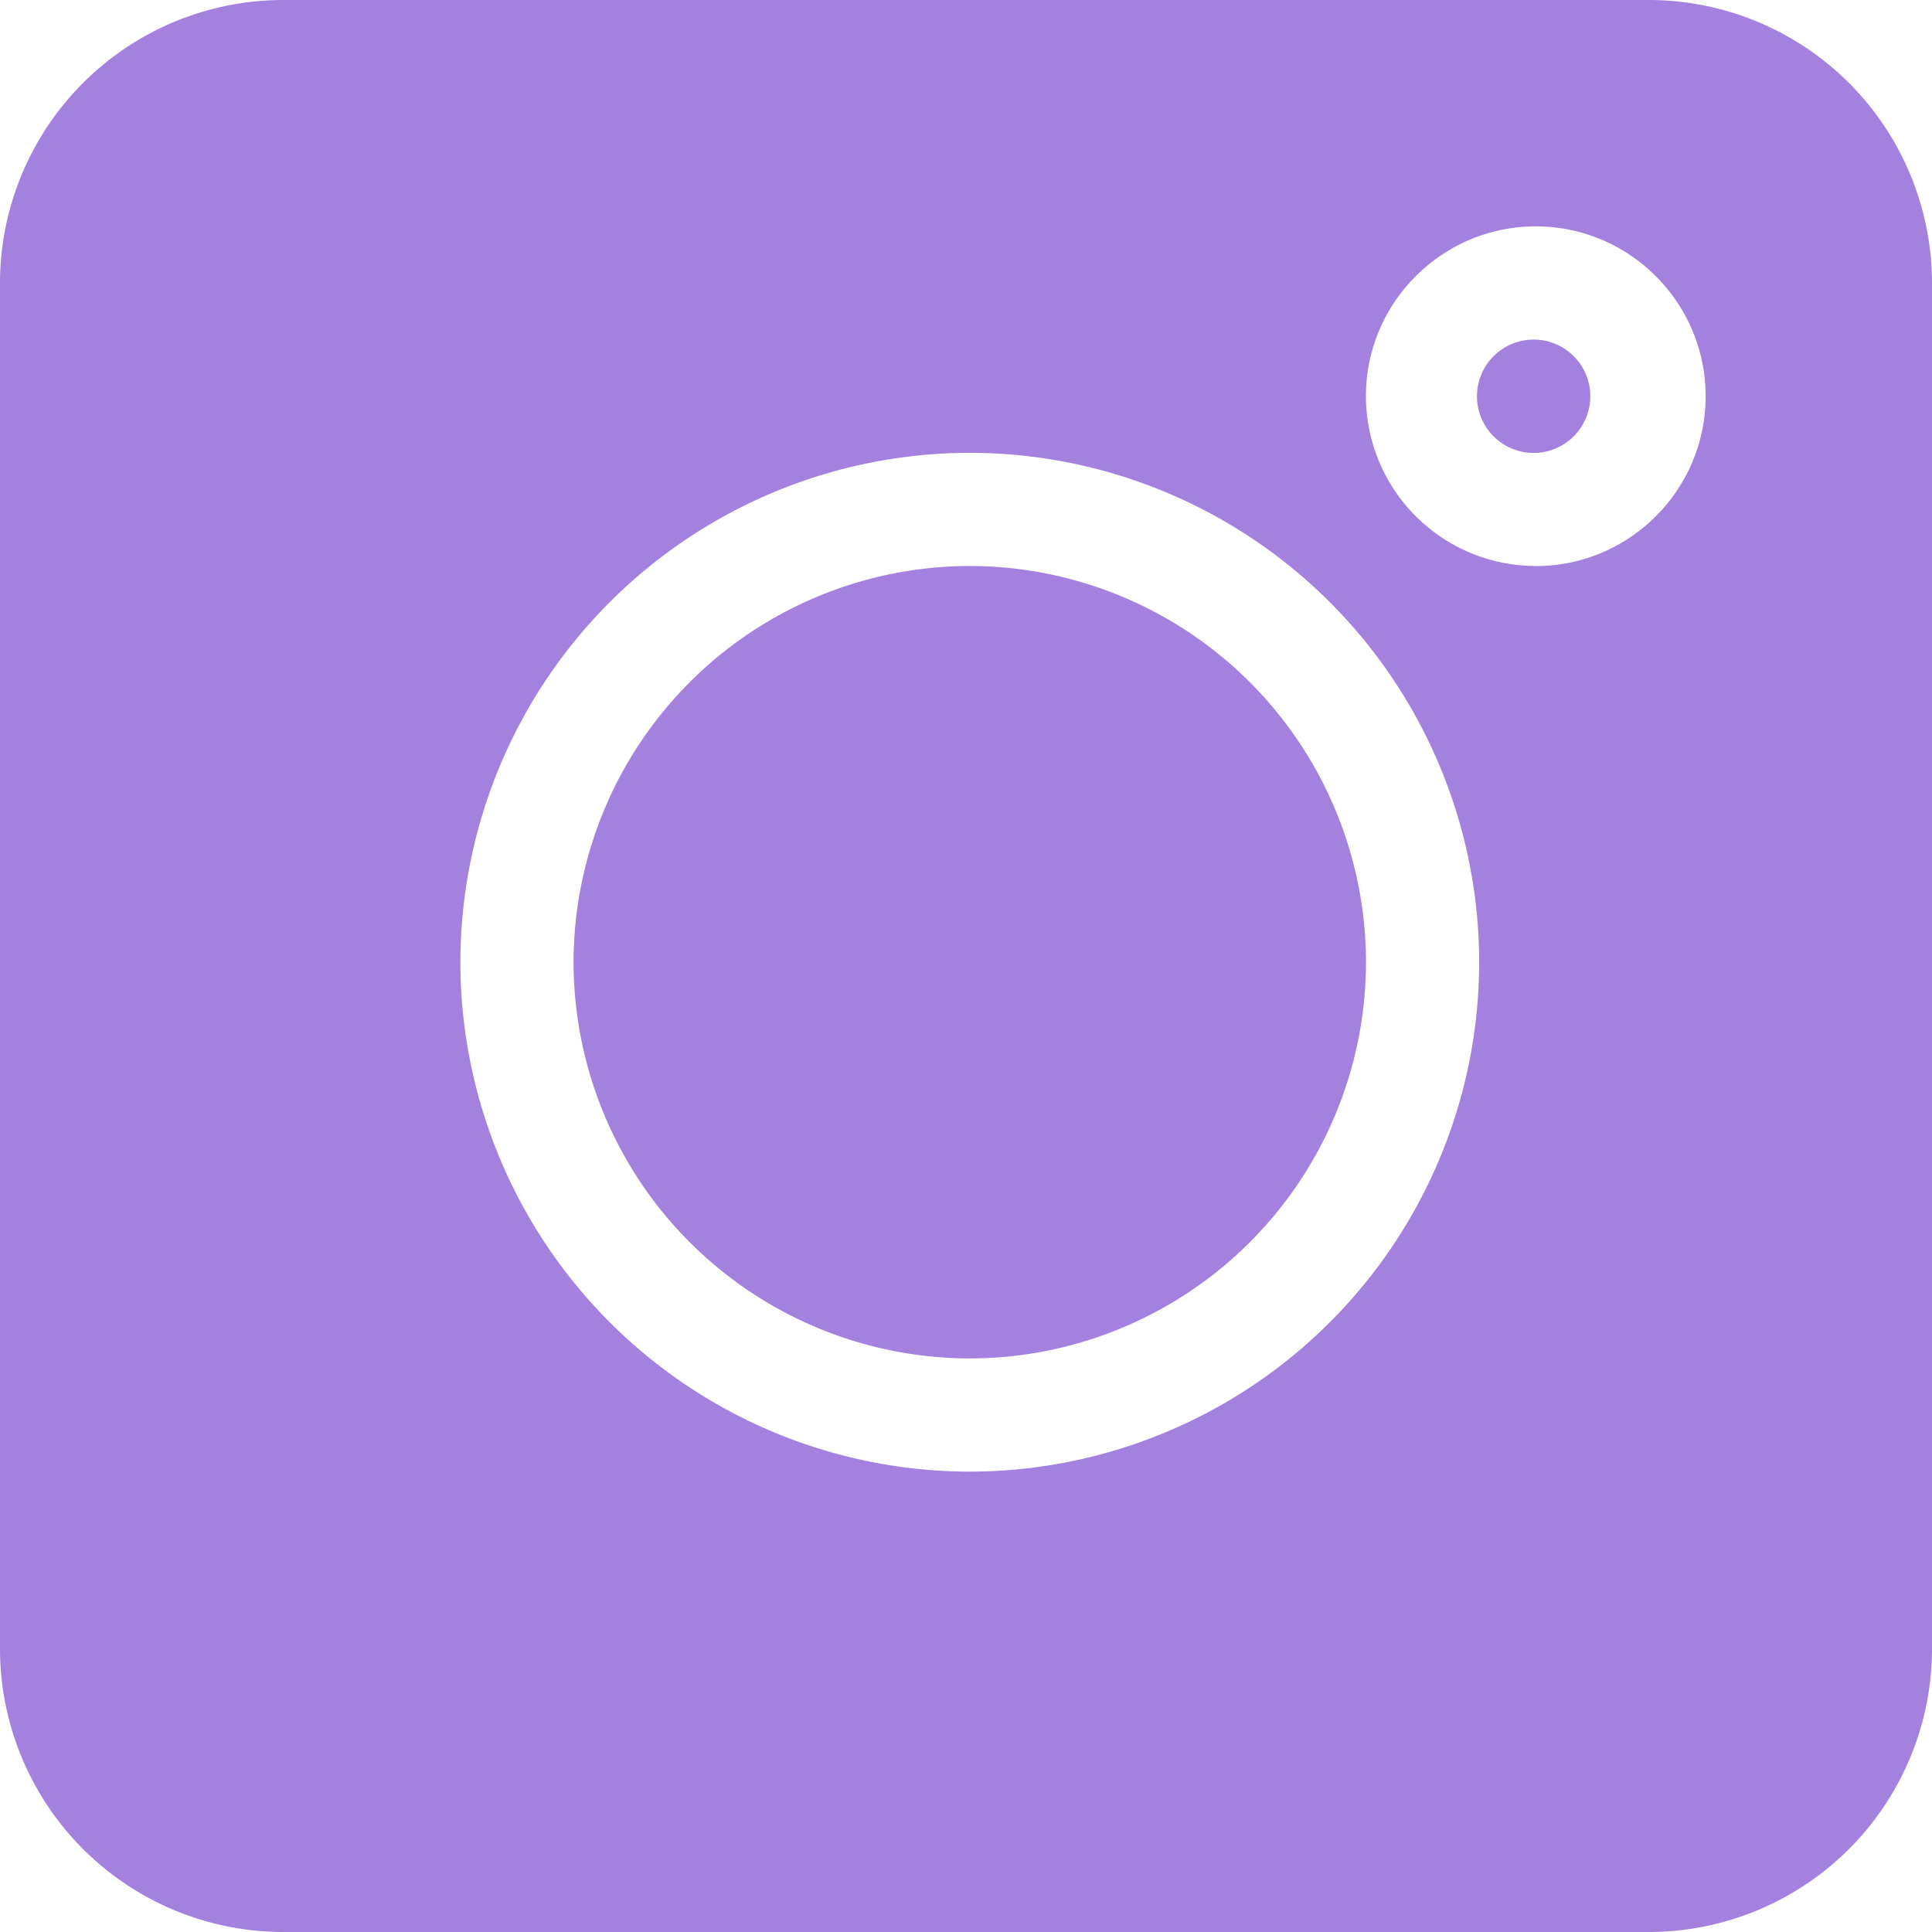 <svg width="24" height="24" fill="none" xmlns="http://www.w3.org/2000/svg"><path d="M20.484 0H3.516A3.52 3.52 0 000 3.516v16.968A3.52 3.52 0 003.516 24h16.968A3.52 3.52 0 0024 20.484V3.516A3.52 3.52 0 0020.484 0zm-8.437 18.281a6.335 6.335 0 01-6.328-6.328 6.335 6.335 0 016.328-6.328 6.335 6.335 0 016.328 6.328 6.335 6.335 0 01-6.328 6.328zm7.031-11.25a2.112 2.112 0 01-2.11-2.11c0-1.162.947-2.109 2.11-2.109 1.163 0 2.11.947 2.11 2.11 0 1.163-.947 2.11-2.11 2.11z" fill="#A481DE"/><path d="M19.078 4.219a.704.704 0 100 1.407.704.704 0 000-1.407zm-7.031 2.812a4.928 4.928 0 00-4.922 4.922 4.928 4.928 0 004.922 4.922 4.928 4.928 0 004.922-4.922 4.928 4.928 0 00-4.922-4.922z" fill="#A481DE"/></svg>